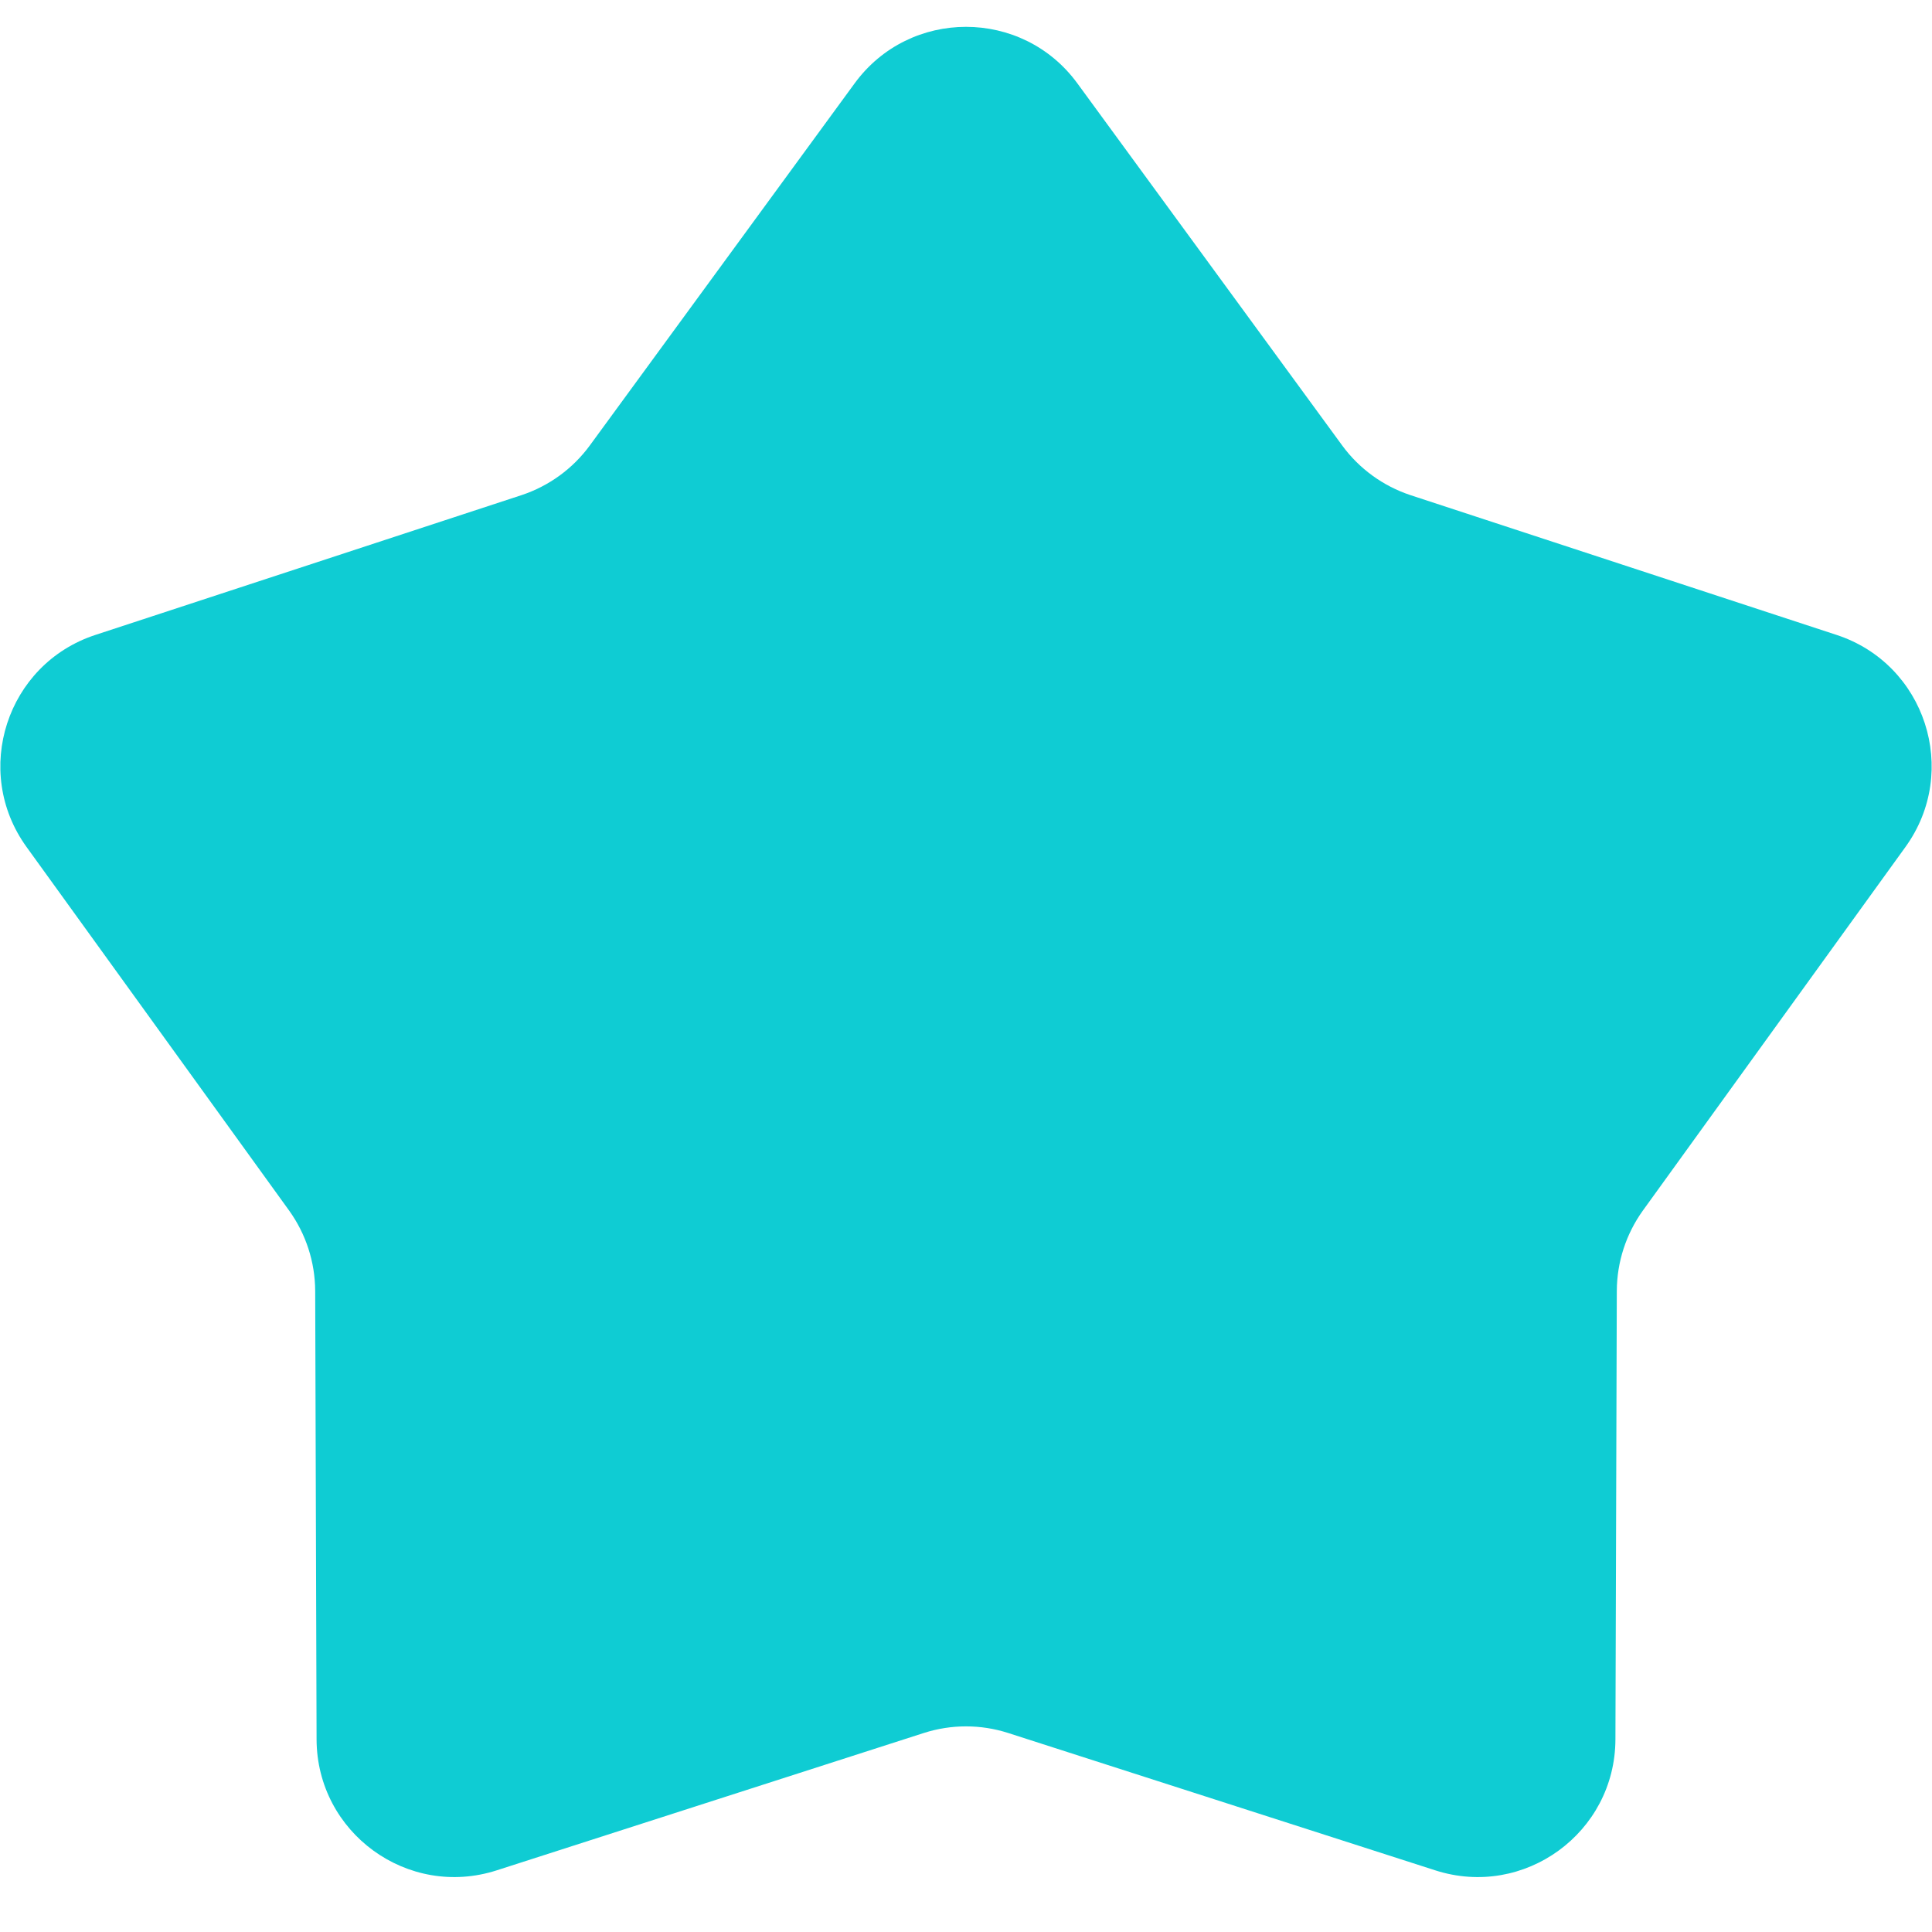 <svg width="14" height="14" viewBox="0 0 14 14" fill="none" xmlns="http://www.w3.org/2000/svg">
<path d="M6.193 0.604C6.592 0.058 7.408 0.058 7.807 0.604L9.726 3.228C9.849 3.396 10.022 3.522 10.221 3.588L13.309 4.601C13.952 4.812 14.204 5.588 13.808 6.137L11.905 8.772C11.783 8.942 11.717 9.145 11.716 9.354L11.706 12.604C11.704 13.281 11.045 13.761 10.4 13.553L7.306 12.558C7.107 12.494 6.893 12.494 6.694 12.558L3.6 13.553C2.955 13.761 2.296 13.281 2.294 12.604L2.284 9.354C2.283 9.145 2.217 8.942 2.095 8.772L0.192 6.137C-0.204 5.588 0.048 4.812 0.691 4.601L3.779 3.588C3.978 3.522 4.151 3.396 4.274 3.228L6.193 0.604Z" fill="#0FCCD3"/>
</svg>

